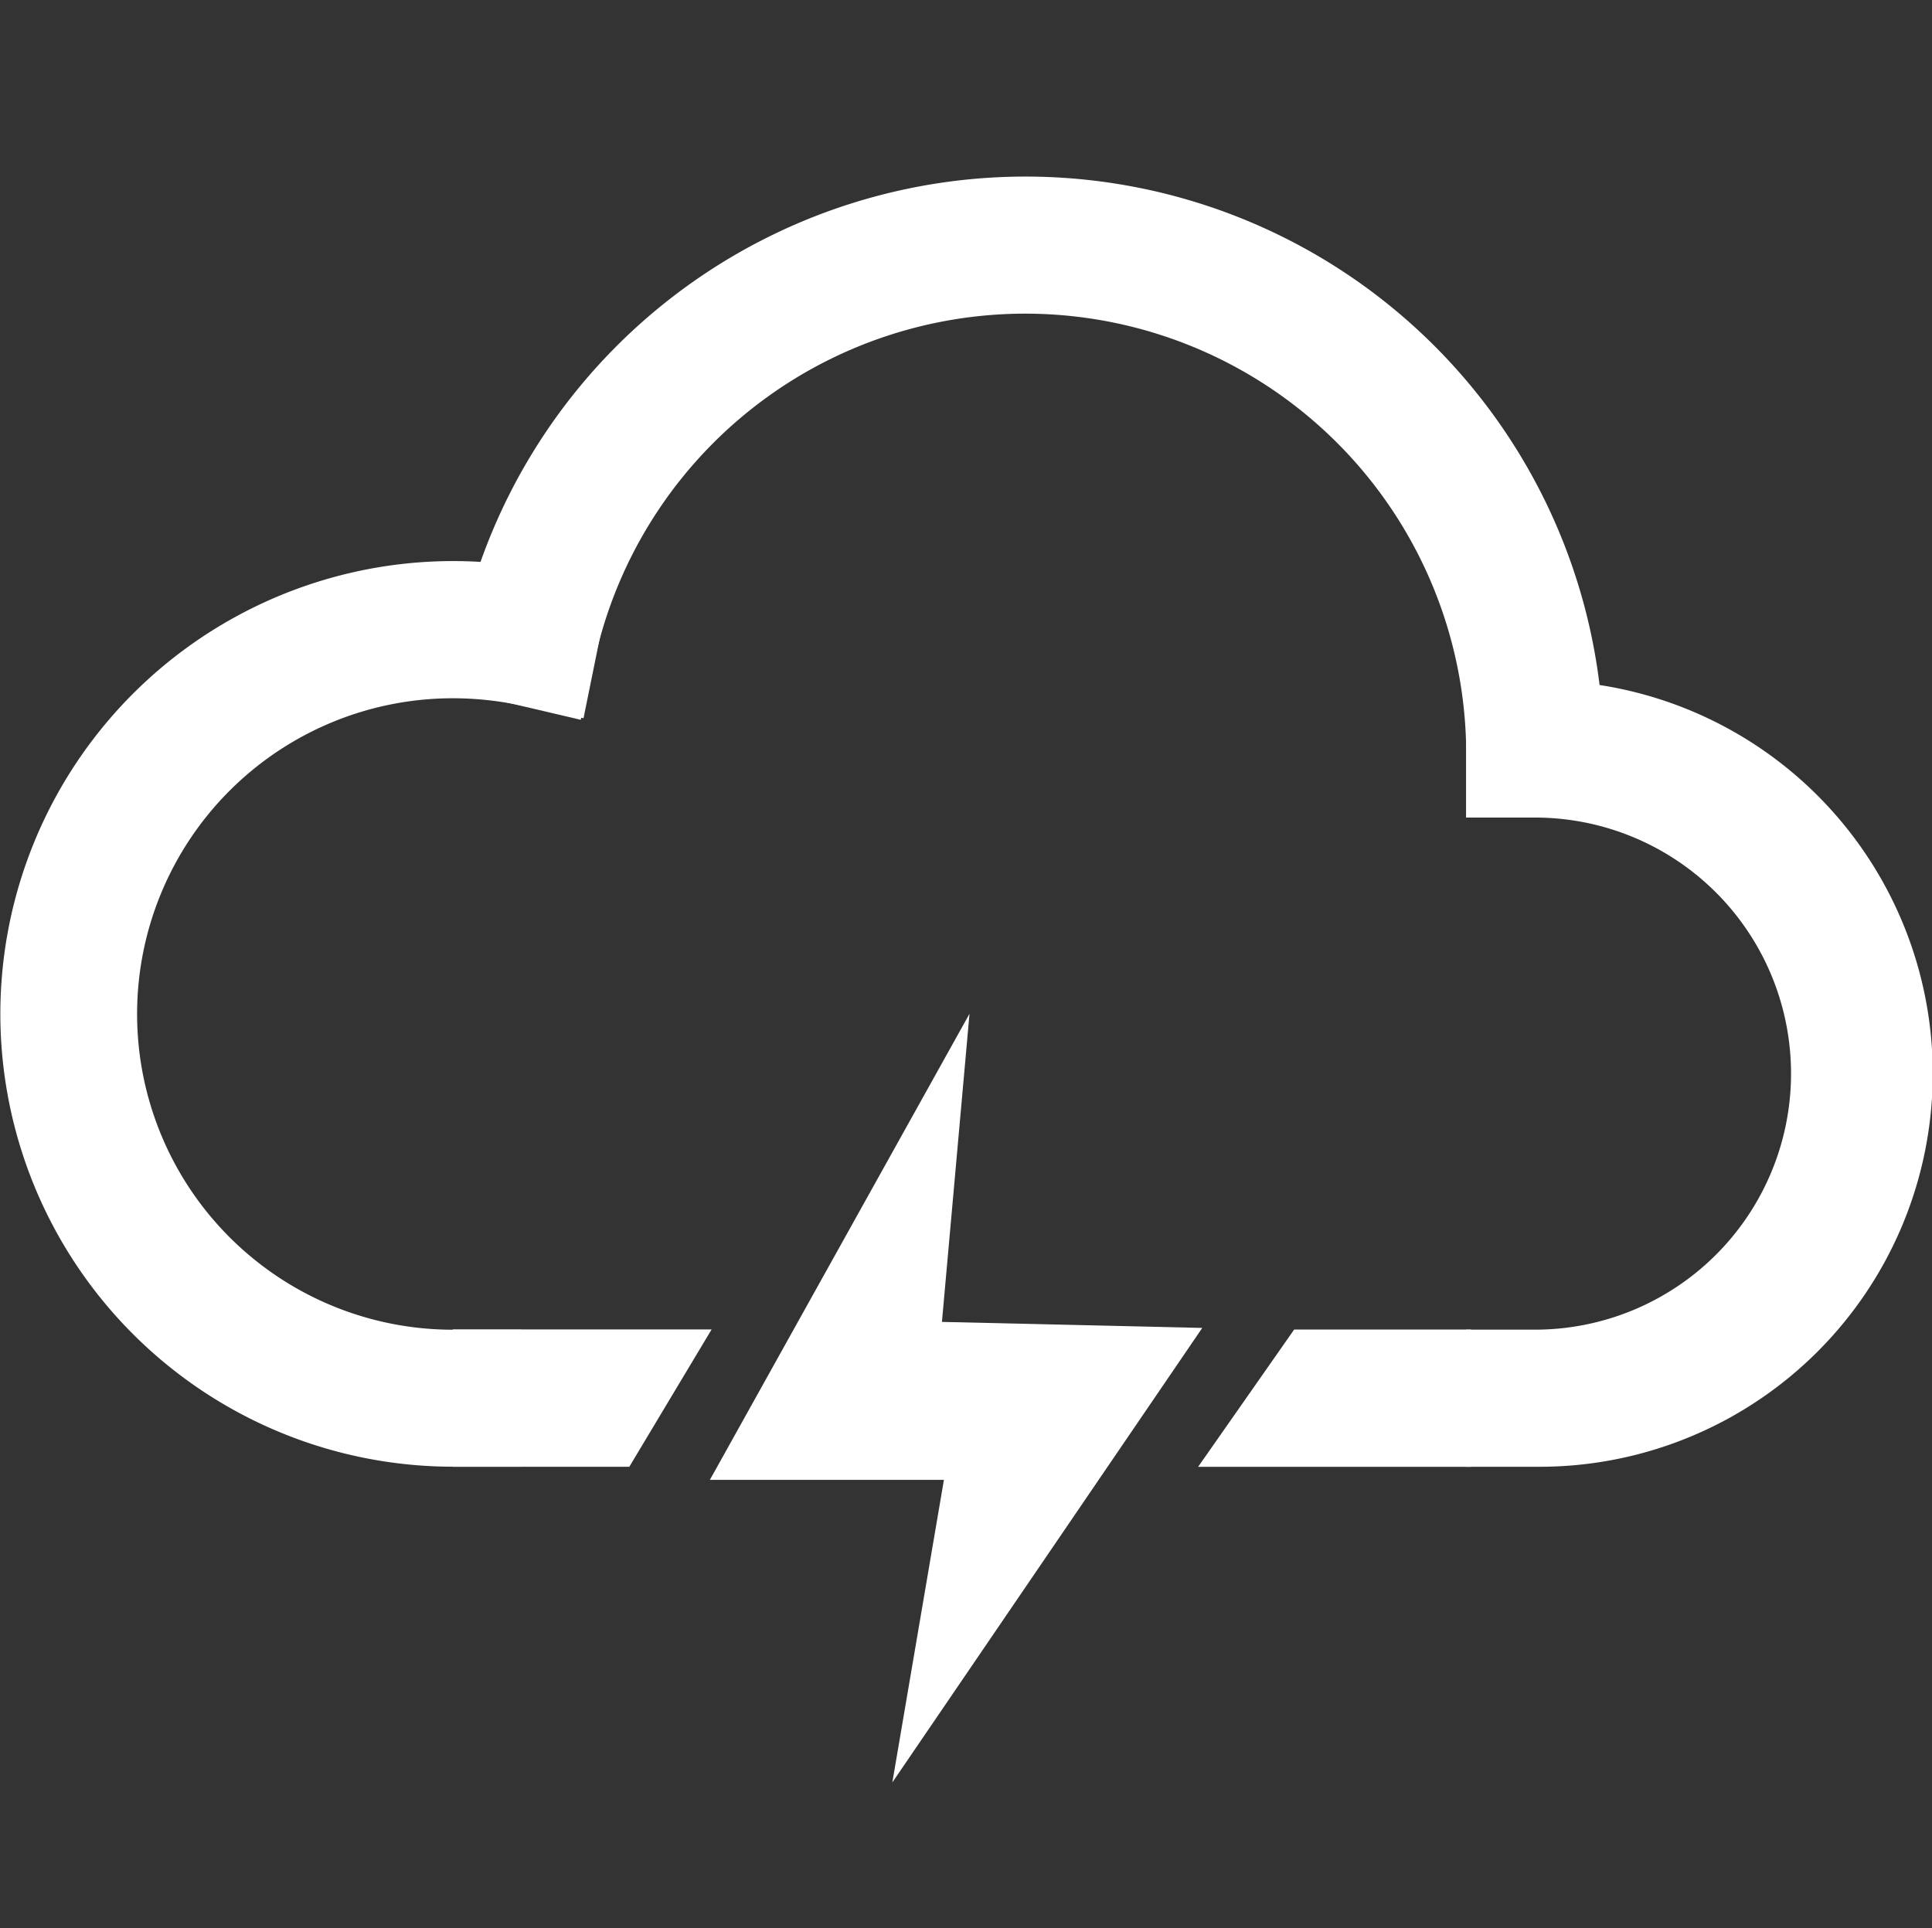 <?xml version="1.0" standalone="no"?><!DOCTYPE svg PUBLIC "-//W3C//DTD SVG 1.1//EN" "http://www.w3.org/Graphics/SVG/1.1/DTD/svg11.dtd"><svg t="1608028678646" class="icon" viewBox="0 0 1026 1024" version="1.1" xmlns="http://www.w3.org/2000/svg" p-id="8381" xmlns:xlink="http://www.w3.org/1999/xlink" width="200.391" height="200"><rect x="0" y="0" width="1026" height="1024" fill="#333333" stroke="none"/><defs><style type="text/css"></style></defs><path d="M276.89 778.957h-36.404a240.486 240.486 0 1 1 48.052-476.16l35.84 7.193-14.49 71.45-35.84-7.296a173.312 173.312 0 0 0-33.562-3.302 167.68 167.68 0 0 0 0 335.36h36.404z" fill="#ffffff" p-id="8382"></path><path d="M851.558 434.202h-72.934v-36.404a234.163 234.163 0 0 0-462.003-51.02l-8.218 35.507-70.886-16.666 8.345-35.507a307.046 307.046 0 0 1 605.824 67.686v36.404z" fill="#ffffff" p-id="8383"></path><path d="M815.155 778.982h-36.531v-72.806h36.531a135.987 135.987 0 0 0 0-271.974h-36.531V361.37h36.531a208.82 208.82 0 1 1 0 417.612z m-480.947 0h-93.722v-72.934h137.421z" fill="#ffffff" p-id="8384"></path><path d="M781.107 779.034H636.262l51.021-72.935h93.824z m-266.24-240.64L376.986 785.946h124.288l-27.392 160.69 164.582-241.382-138.24-3.2z" fill="#ffffff" p-id="8385"></path></svg>